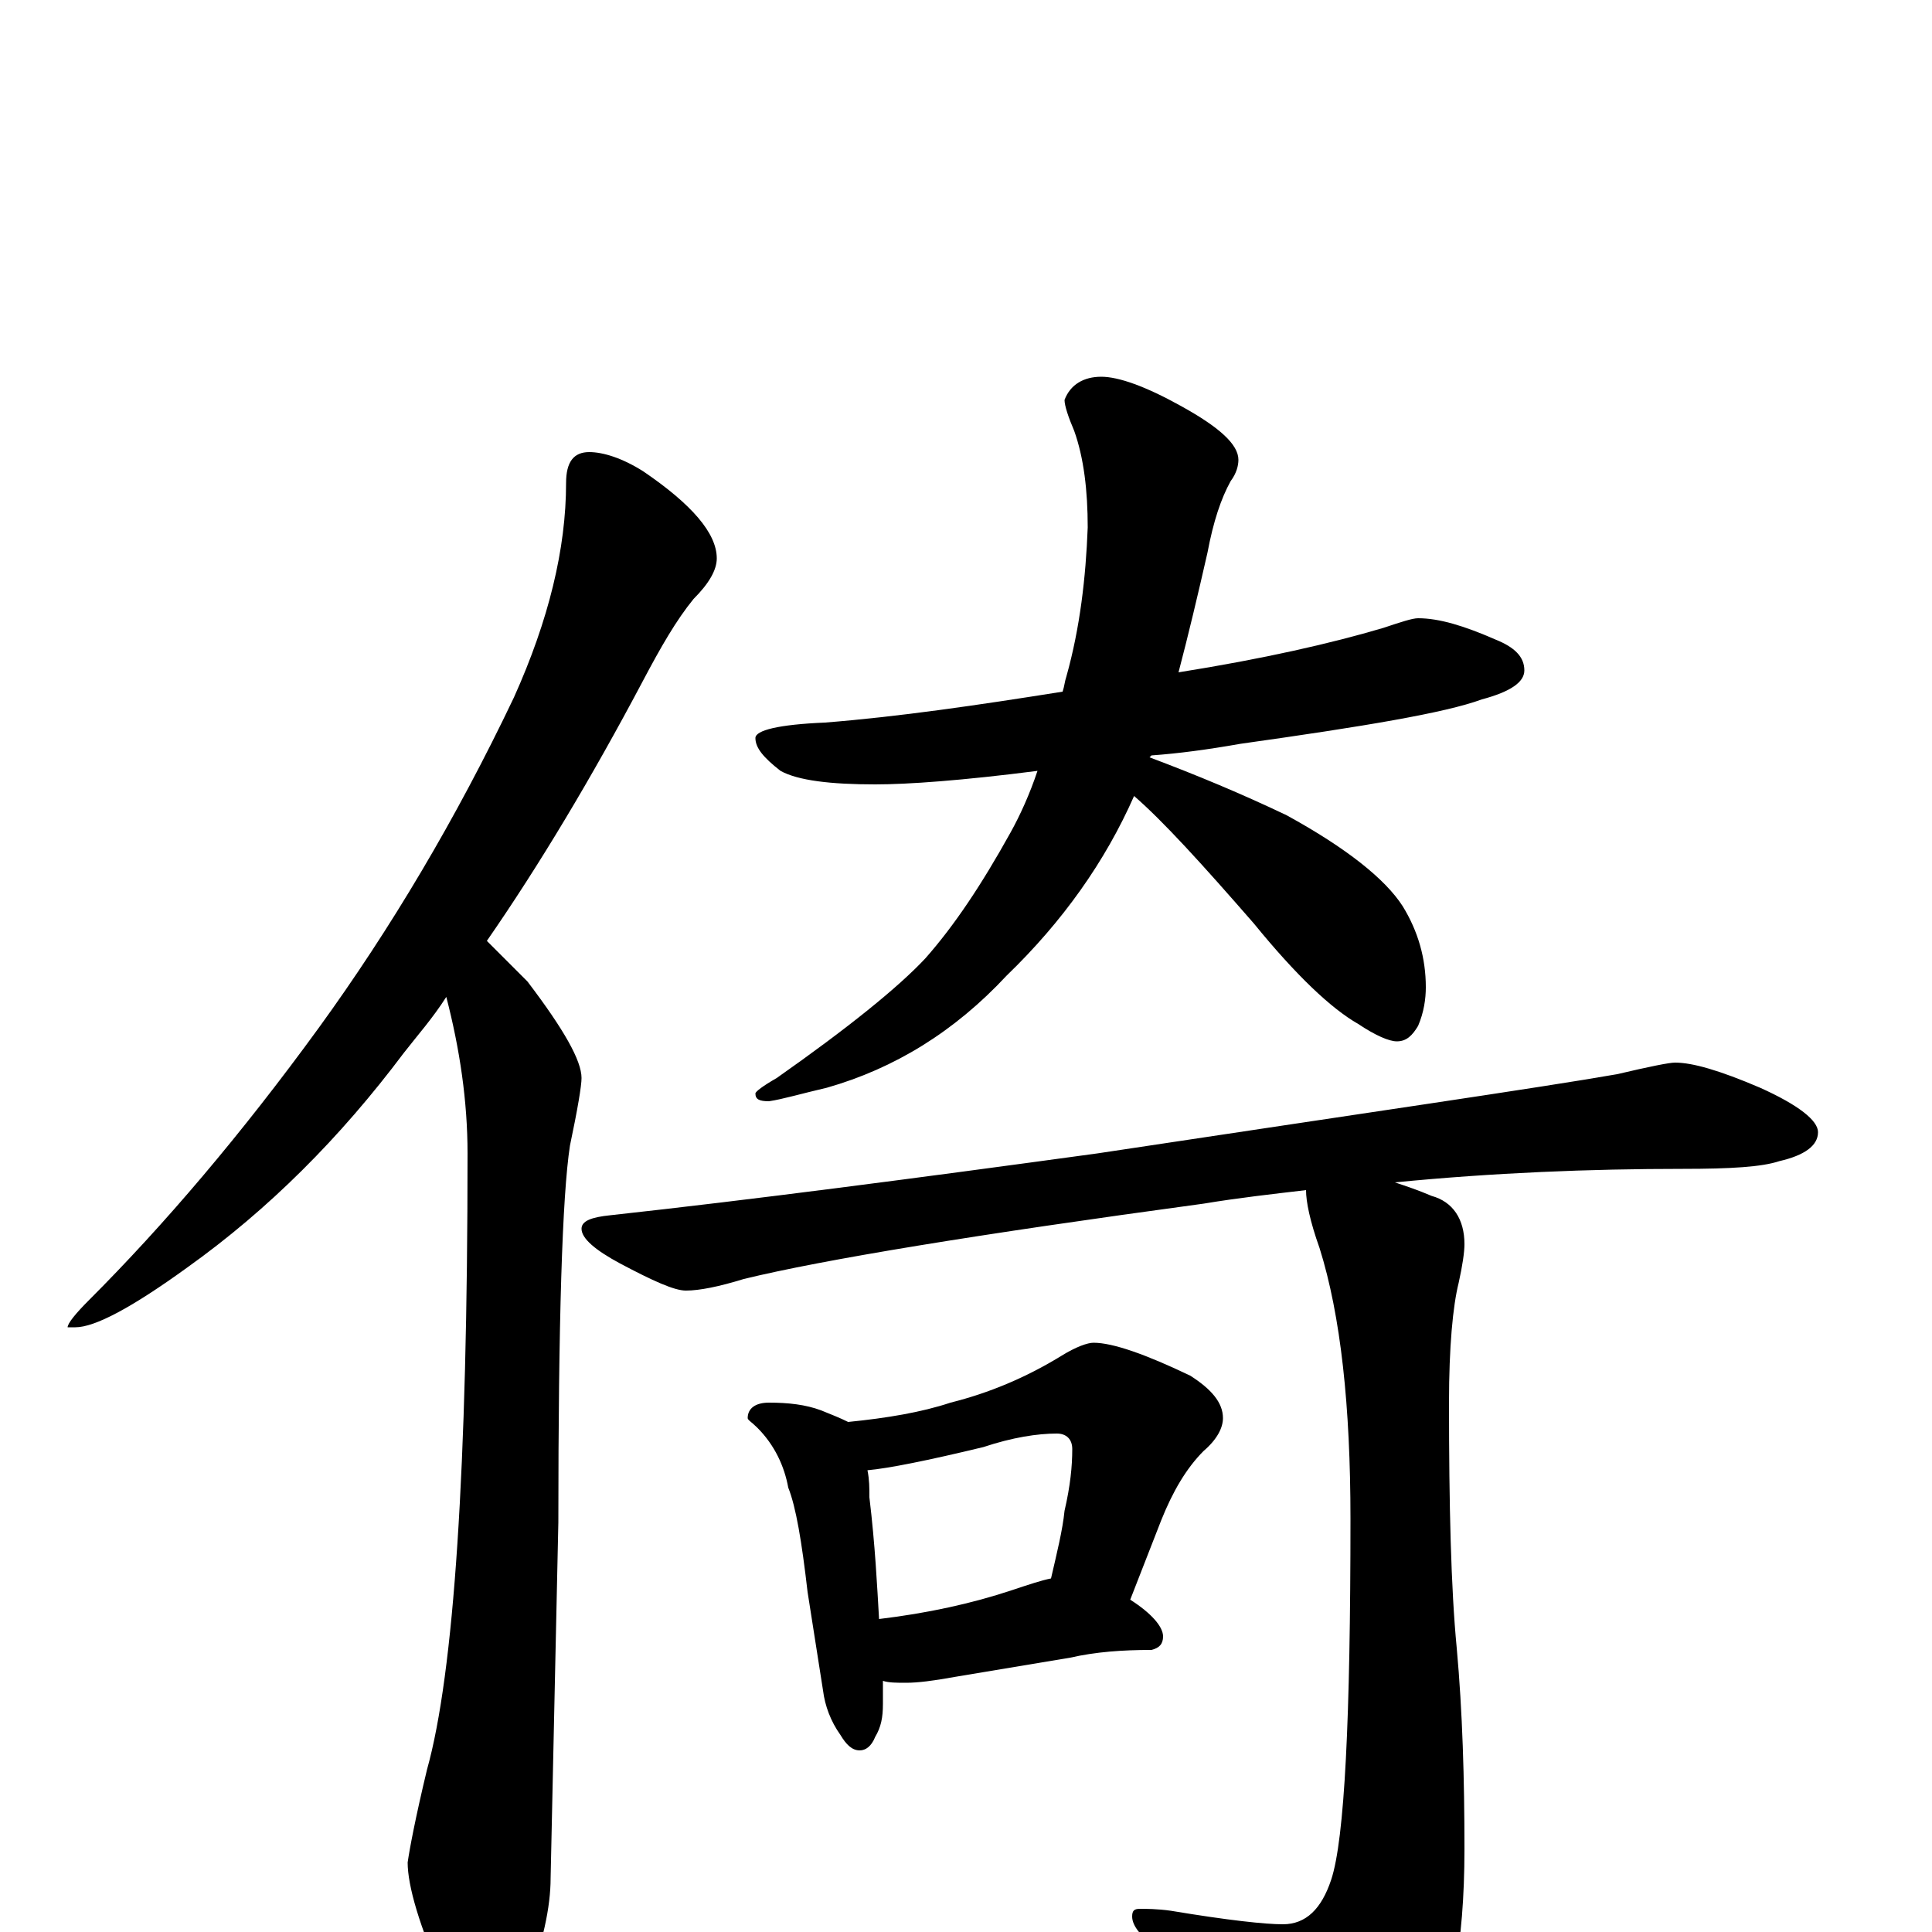 <?xml version="1.0" encoding="utf-8" ?>
<!DOCTYPE svg PUBLIC "-//W3C//DTD SVG 1.1//EN" "http://www.w3.org/Graphics/SVG/1.1/DTD/svg11.dtd">
<svg version="1.1" id="Layer_1" xmlns="http://www.w3.org/2000/svg" xmlns:xlink="http://www.w3.org/1999/xlink" x="0px" y="145px" width="1000px" height="1000px" viewBox="0 0 1000 1000" enable-background="new 0 0 1000 1000" xml:space="preserve">
<g id="Layer_1">
<path id="glyph" transform="matrix(1 0 0 -1 0 1000)" d="M305,766C312,766 322,763 333,756C358,739 371,724 371,711C371,705 367,698 359,690C350,679 342,665 333,648C306,597 279,552 252,513C257,508 264,501 273,492C292,467 301,451 301,442C301,438 299,426 295,407C291,381 289,316 289,212l-4,-184C285,13 281,-6 272,-29C267,-46 261,-54 254,-54C245,-54 237,-45 230,-26C217,3 211,24 211,36C212,43 215,59 221,84C235,134 242,240 242,403C242,430 238,457 231,484C224,473 216,464 209,455C176,411 139,374 97,344C68,323 49,313 39,313l-4,0C35,315 39,320 46,327C85,366 125,413 165,468C202,519 236,576 266,639C284,679 293,716 293,750C293,761 297,766 305,766M734,680C745,680 758,676 774,669C784,665 789,660 789,653C789,647 782,642 767,638C748,631 706,624 642,615C625,612 610,610 596,609l-1,-1C619,599 643,589 666,578C697,561 717,545 726,531C734,518 738,504 738,489C738,483 737,476 734,469C731,464 728,461 723,461C719,461 712,464 703,470C689,478 671,495 649,522C622,553 602,575 587,588C572,554 550,523 521,495C494,466 463,447 428,437C415,434 405,431 398,430C393,430 391,431 391,434C391,435 395,438 402,442C439,468 465,489 479,504C494,521 508,542 523,569C528,578 533,589 537,601C498,596 470,594 453,594C430,594 413,596 404,601C395,608 391,613 391,618C391,622 403,625 427,626C465,629 506,635 550,642C551,645 551,647 552,650C559,675 562,701 563,727C563,746 561,763 556,777C553,784 551,790 551,793C554,801 561,805 570,805C579,805 593,800 611,790C631,779 641,770 641,762C641,759 640,755 637,751C632,742 628,730 625,714C620,692 615,671 610,652C654,659 689,667 716,675C725,678 731,680 734,680M867,450C876,450 890,446 911,437C931,428 941,420 941,414C941,407 934,402 921,399C912,396 896,395 871,395C823,395 773,393 722,388C728,386 734,384 741,381C752,378 758,369 758,356C758,352 757,345 755,336C752,324 750,303 750,274C750,221 751,178 754,147C757,114 758,79 758,43C758,-7 751,-42 738,-61C717,-85 699,-97 684,-97C677,-97 670,-93 664,-84C649,-60 627,-35 600,-9C591,-3 586,3 586,8C586,11 587,12 590,12C593,12 599,12 606,11C636,6 655,4 664,4C676,4 684,12 689,27C696,48 699,111 699,214C699,272 694,319 683,354C678,368 676,378 676,384C659,382 641,380 623,377C505,361 426,348 385,338C372,334 362,332 355,332C349,332 338,337 321,346C308,353 301,359 301,364C301,368 306,370 316,371C389,379 473,390 568,403C707,424 797,437 837,444C854,448 864,450 867,450M398,274C408,274 417,273 425,270C430,268 435,266 439,264C459,266 477,269 492,274C512,279 531,287 549,298C557,303 563,305 566,305C576,305 593,299 616,288C627,281 633,274 633,266C633,261 630,255 623,249C614,240 607,228 601,213l-16,-41C596,165 602,158 602,153C602,149 600,147 596,146C581,146 567,145 554,142l-60,-10C483,130 475,129 469,129C464,129 460,129 457,130C457,125 457,121 457,118C457,111 456,106 453,101C451,96 448,94 445,94C441,94 438,97 435,102C430,109 427,117 426,125l-8,51C415,202 412,220 408,230C406,241 401,252 392,261C389,264 387,265 387,266C387,271 391,274 398,274M455,162C480,165 503,170 524,177C533,180 539,182 544,183C547,196 550,208 551,218C554,231 555,241 555,250C555,255 552,258 547,258C537,258 524,256 509,251C480,244 460,240 449,239C450,234 450,230 450,225C453,200 454,179 455,162z"/>
</g>
</svg>
